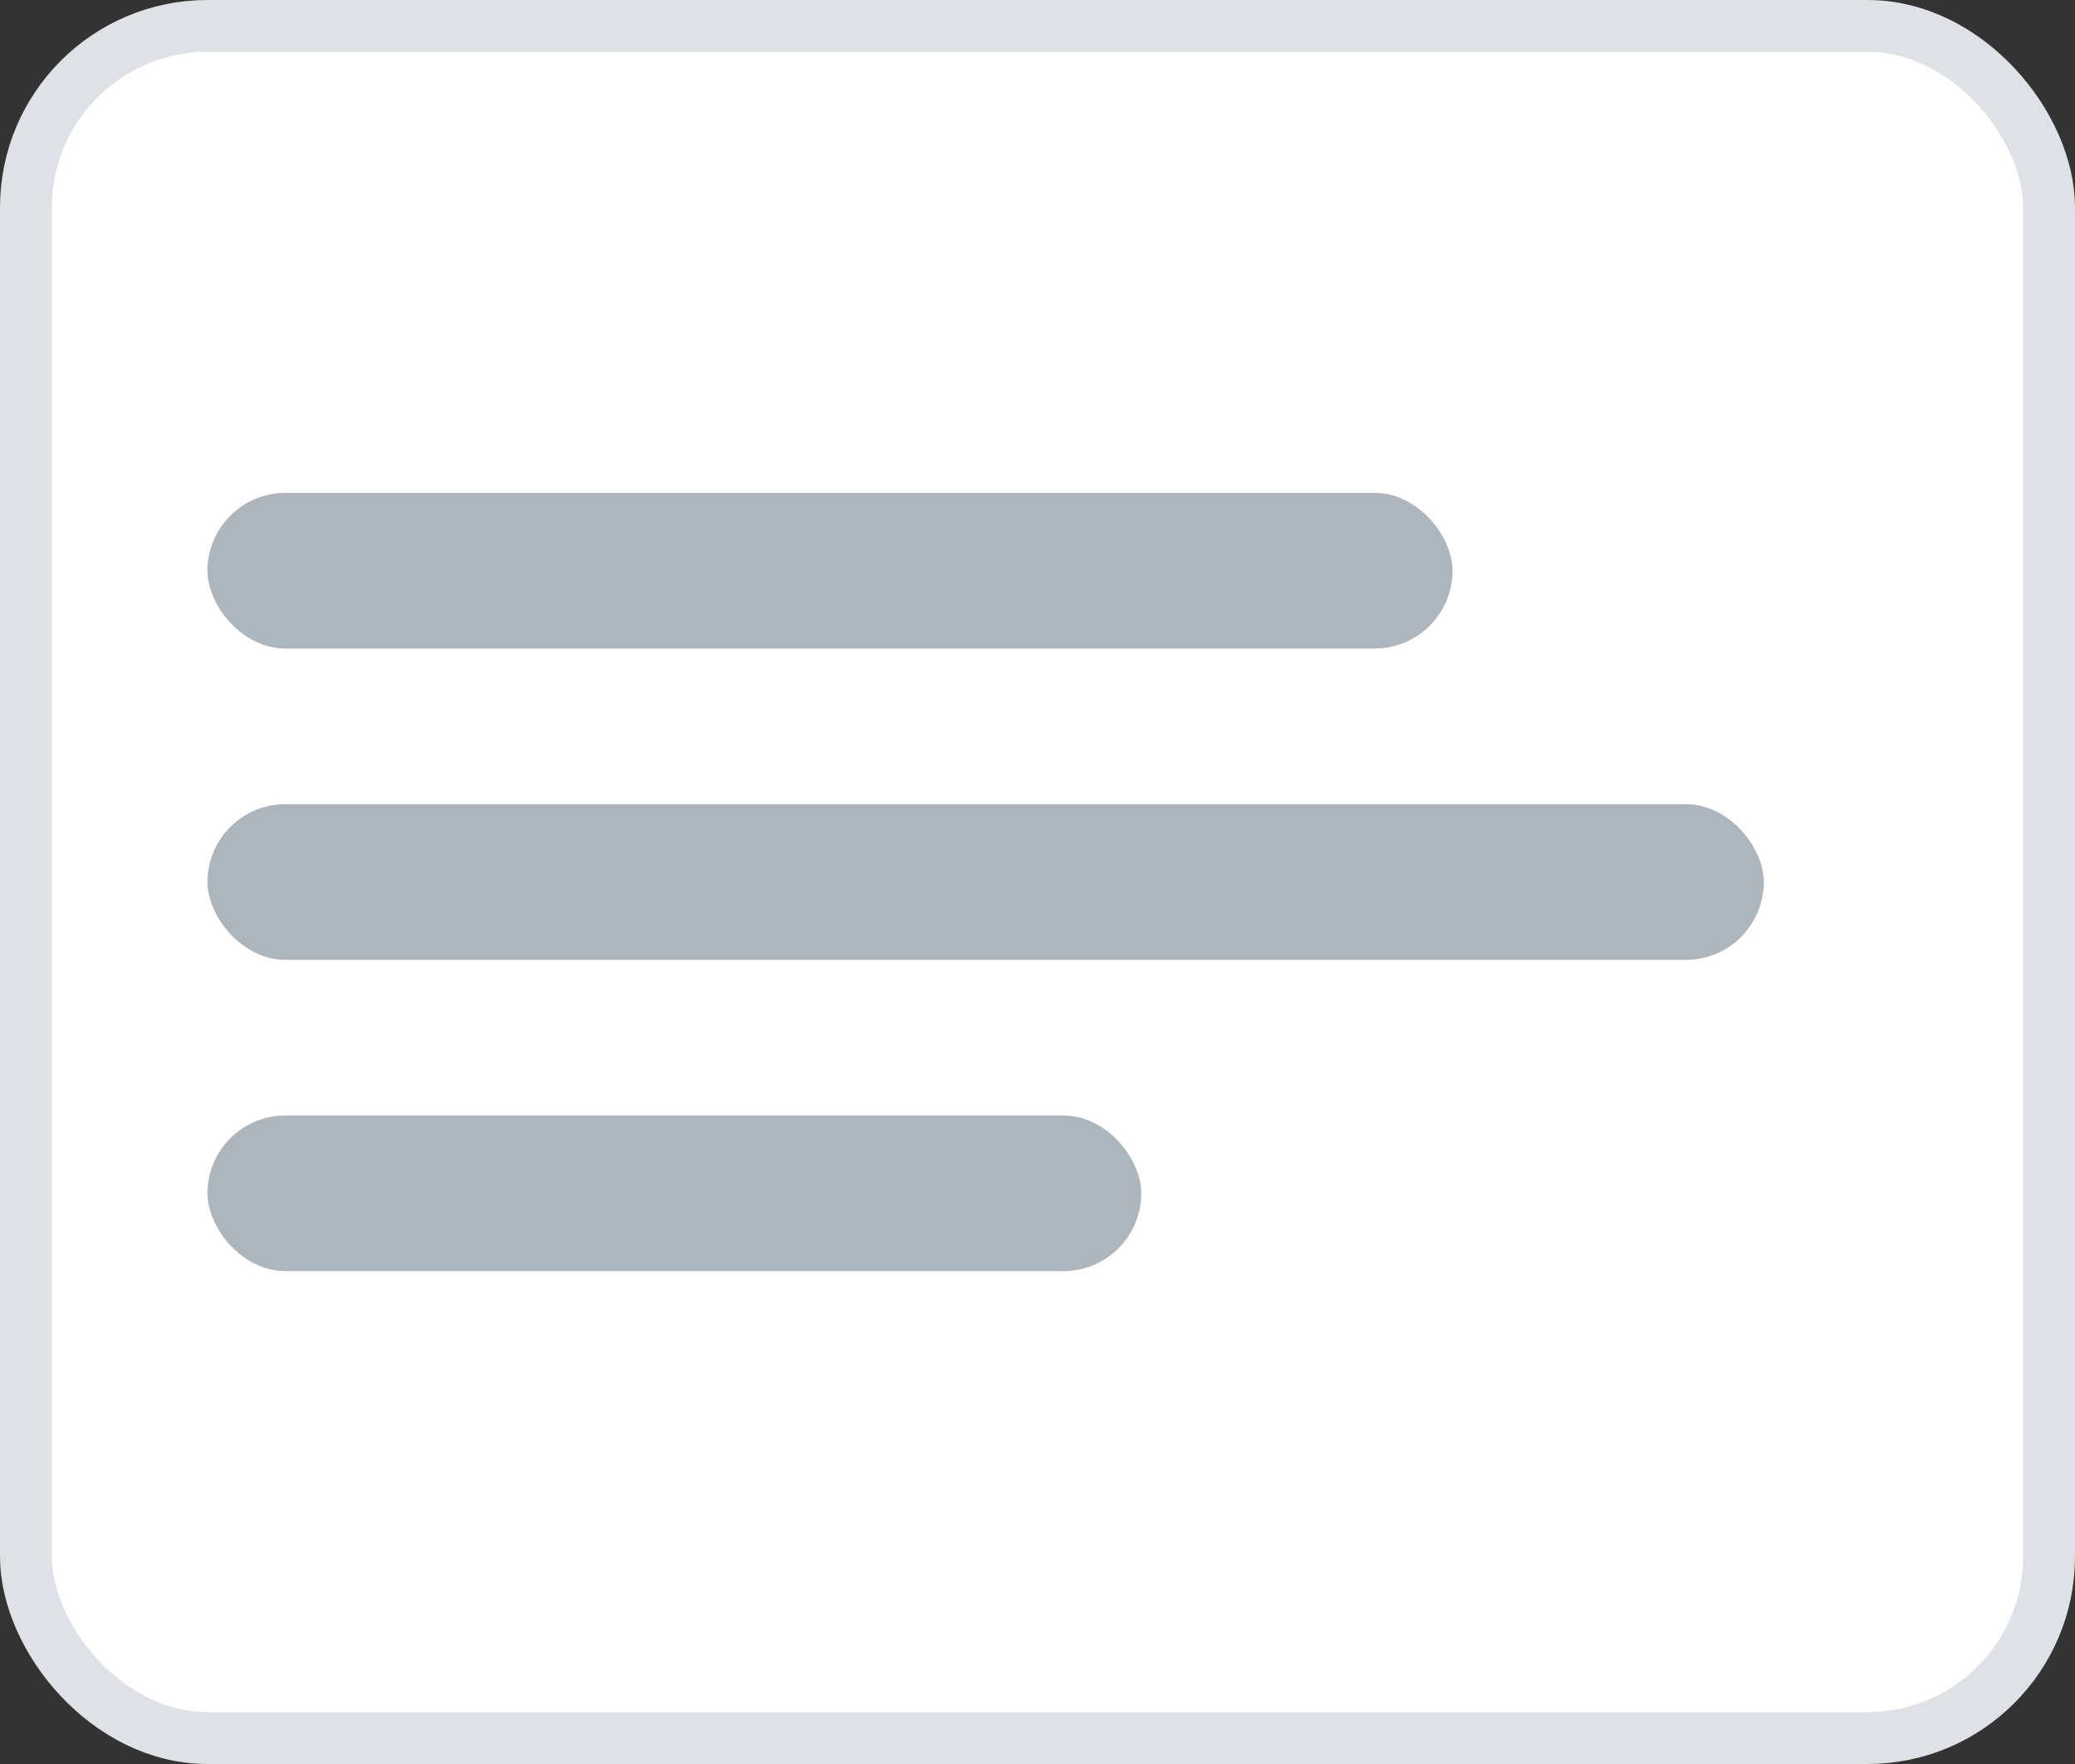 <svg width="40" height="34" viewBox="0 0 40 34" fill="none" xmlns="http://www.w3.org/2000/svg">
    <rect x="0" y="0" width="40" height="34" fill="#333333" stroke="none"/>
    <rect x="0.5" y="0.5" width="39" height="33" rx="3.5" fill="white"/>
    <rect x="0.5" y="0.5" width="39" height="33" rx="3.5" stroke="#DEE2E6"/>
    <rect x="4" y="9.5" width="24" height="3" rx="1.5" fill="#ADB5BD"/>
    <rect x="4" y="15.5" width="30" height="3" rx="1.5" fill="#ADB5BD"/>
    <rect x="4" y="21.5" width="18" height="3" rx="1.5" fill="#ADB5BD"/>
</svg>